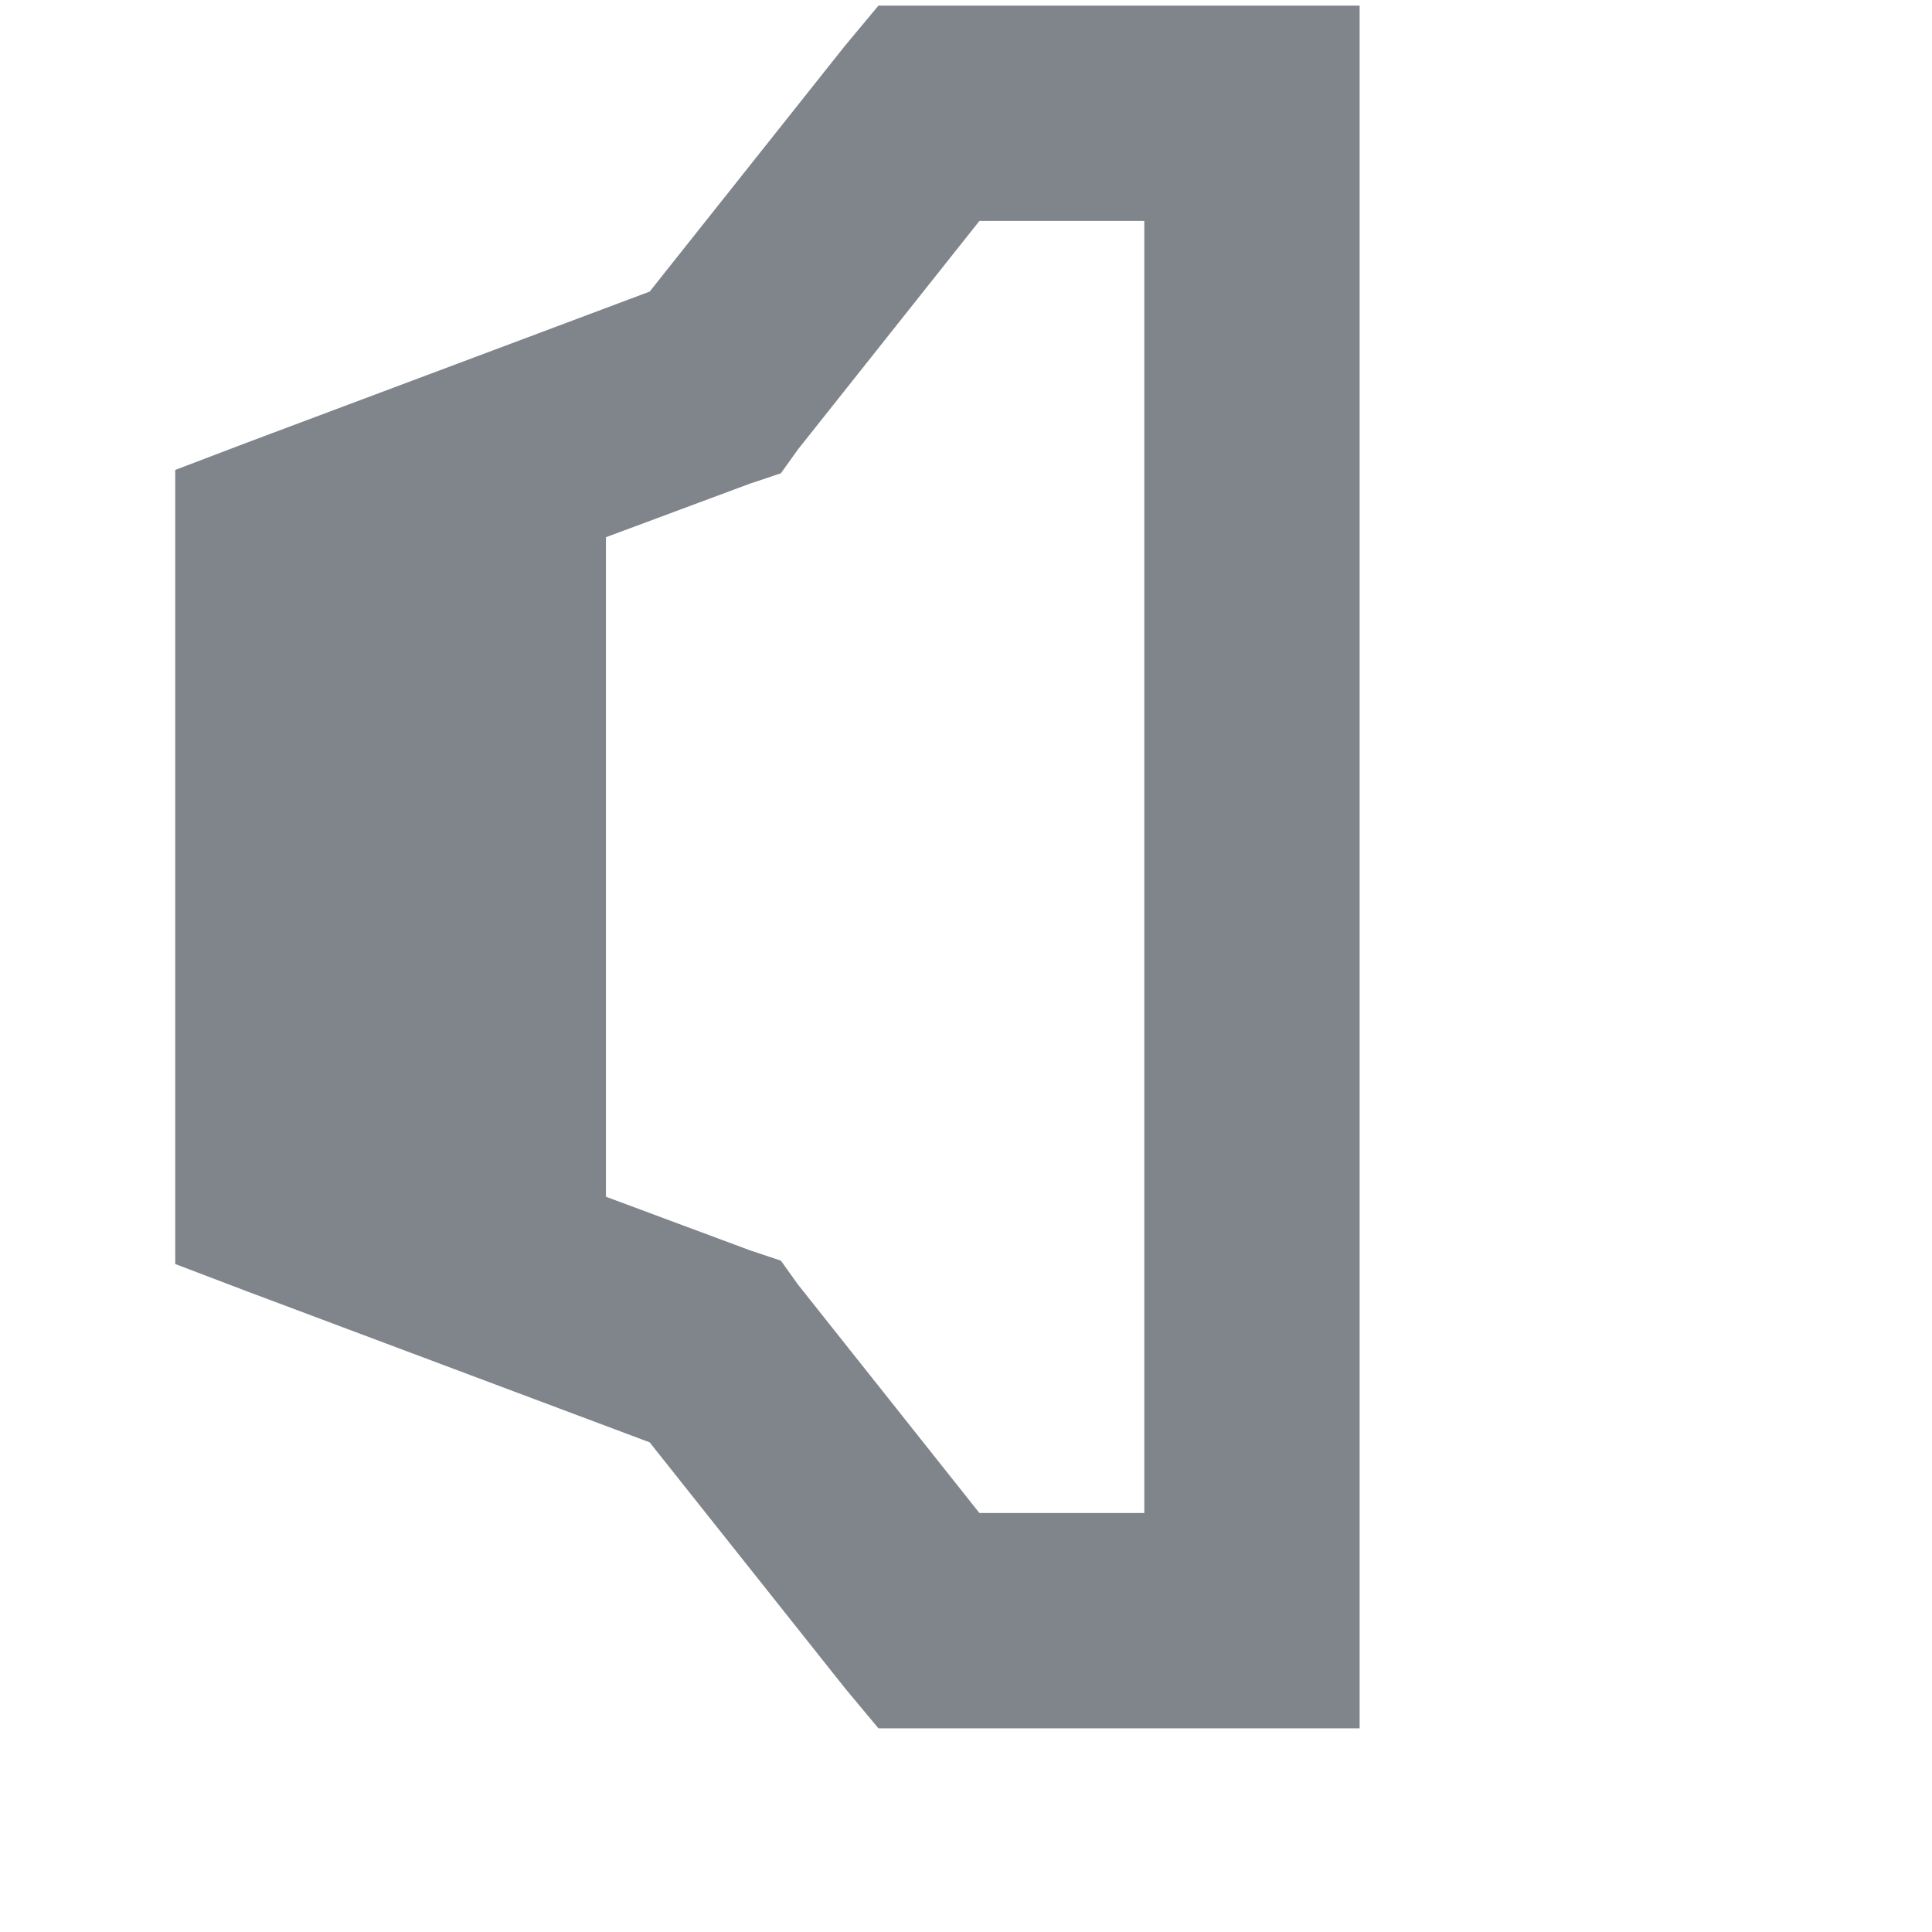 <?xml version="1.0" encoding="UTF-8" standalone="no"?>
<!-- Created with Inkscape (http://www.inkscape.org/) -->
<svg xmlns:dc="http://purl.org/dc/elements/1.1/" xmlns:cc="http://creativecommons.org/ns#" xmlns:rdf="http://www.w3.org/1999/02/22-rdf-syntax-ns#" xmlns:svg="http://www.w3.org/2000/svg" xmlns="http://www.w3.org/2000/svg" xmlns:sodipodi="http://sodipodi.sourceforge.net/DTD/sodipodi-0.dtd" xmlns:inkscape="http://www.inkscape.org/namespaces/inkscape" width="18" height="18" id="svg27665" version="1.1" inkscape:version="0.48.3.1 r9886" sodipodi:docname="audio-volume-low-panel.svg">
  <defs id="defs27667"/>
  <sodipodi:namedview id="base" pagecolor="#cbcdd6" bordercolor="#666666" borderopacity="1.0" inkscape:pageopacity="1" inkscape:pageshadow="2" inkscape:zoom="16.000001" inkscape:cx="18.5402" inkscape:cy="11.628258" inkscape:document-units="px" inkscape:current-layer="audio-volume-high" showgrid="true" inkscape:window-width="1920" inkscape:window-height="1033" inkscape:window-x="-10" inkscape:window-y="25" inkscape:window-maximized="1" inkscape:snap-bbox="true" inkscape:bbox-paths="true" inkscape:bbox-nodes="true" inkscape:snap-bbox-edge-midpoints="true" inkscape:snap-bbox-midpoints="true" inkscape:object-paths="true" inkscape:snap-intersection-paths="true" inkscape:object-nodes="true" inkscape:snap-smooth-nodes="true" inkscape:snap-midpoints="true" inkscape:snap-object-midpoints="true" inkscape:snap-center="true" inkscape:snap-global="true" showguides="true" inkscape:guide-bbox="true" fit-margin-top="0" fit-margin-left="0" fit-margin-right="0" fit-margin-bottom="0" inkscape:showpageshadow="false">
    <inkscape:grid type="xygrid" id="grid3070" empspacing="5" visible="true" enabled="true" snapvisiblegridlinesonly="true" originx="-48px" originy="-0px"/>
  </sodipodi:namedview>
  <g inkscape:label="Camada 1" inkscape:groupmode="layer" id="layer1" transform="translate(3316.417,-2100.719)">
    <g id="audio-volume-high" transform="matrix(0.037,0,0,0.037,-3186.66,2095.644)" inkscape:label="#g3217">
      <path style="color:#000000;fill:#434a54;fill-opacity:0.675;fill-rule:nonzero;stroke:none;stroke-width:2.286;marker:none;visibility:visible;display:inline;overflow:visible;enable-background:accumulate" d="m -3286.745,137.571 -8.473,10.167 -49.141,61.85 -101.672,38.127 -17.793,6.778 0,18.64 0,162.675 0,18.64 17.793,6.778 101.672,38.127 49.141,61.85 8.473,10.167 12.709,0 81.337,0 27.113,0 0,-27.112 0,-379.575 0,-27.112 -27.113,0 -81.337,0 -12.709,0 z m 25.418,54.225 41.516,0 0,325.35 -41.516,0 -45.752,-57.614 -4.236,-5.931 -7.625,-2.542 -36.432,-13.556 0,-166.064 36.432,-13.556 7.625,-2.542 4.236,-5.931 45.752,-57.614 z" id="path3576" inkscape:connector-curvature="0" transform="translate(1,1)"/>
    </g>
  </g>
</svg>
